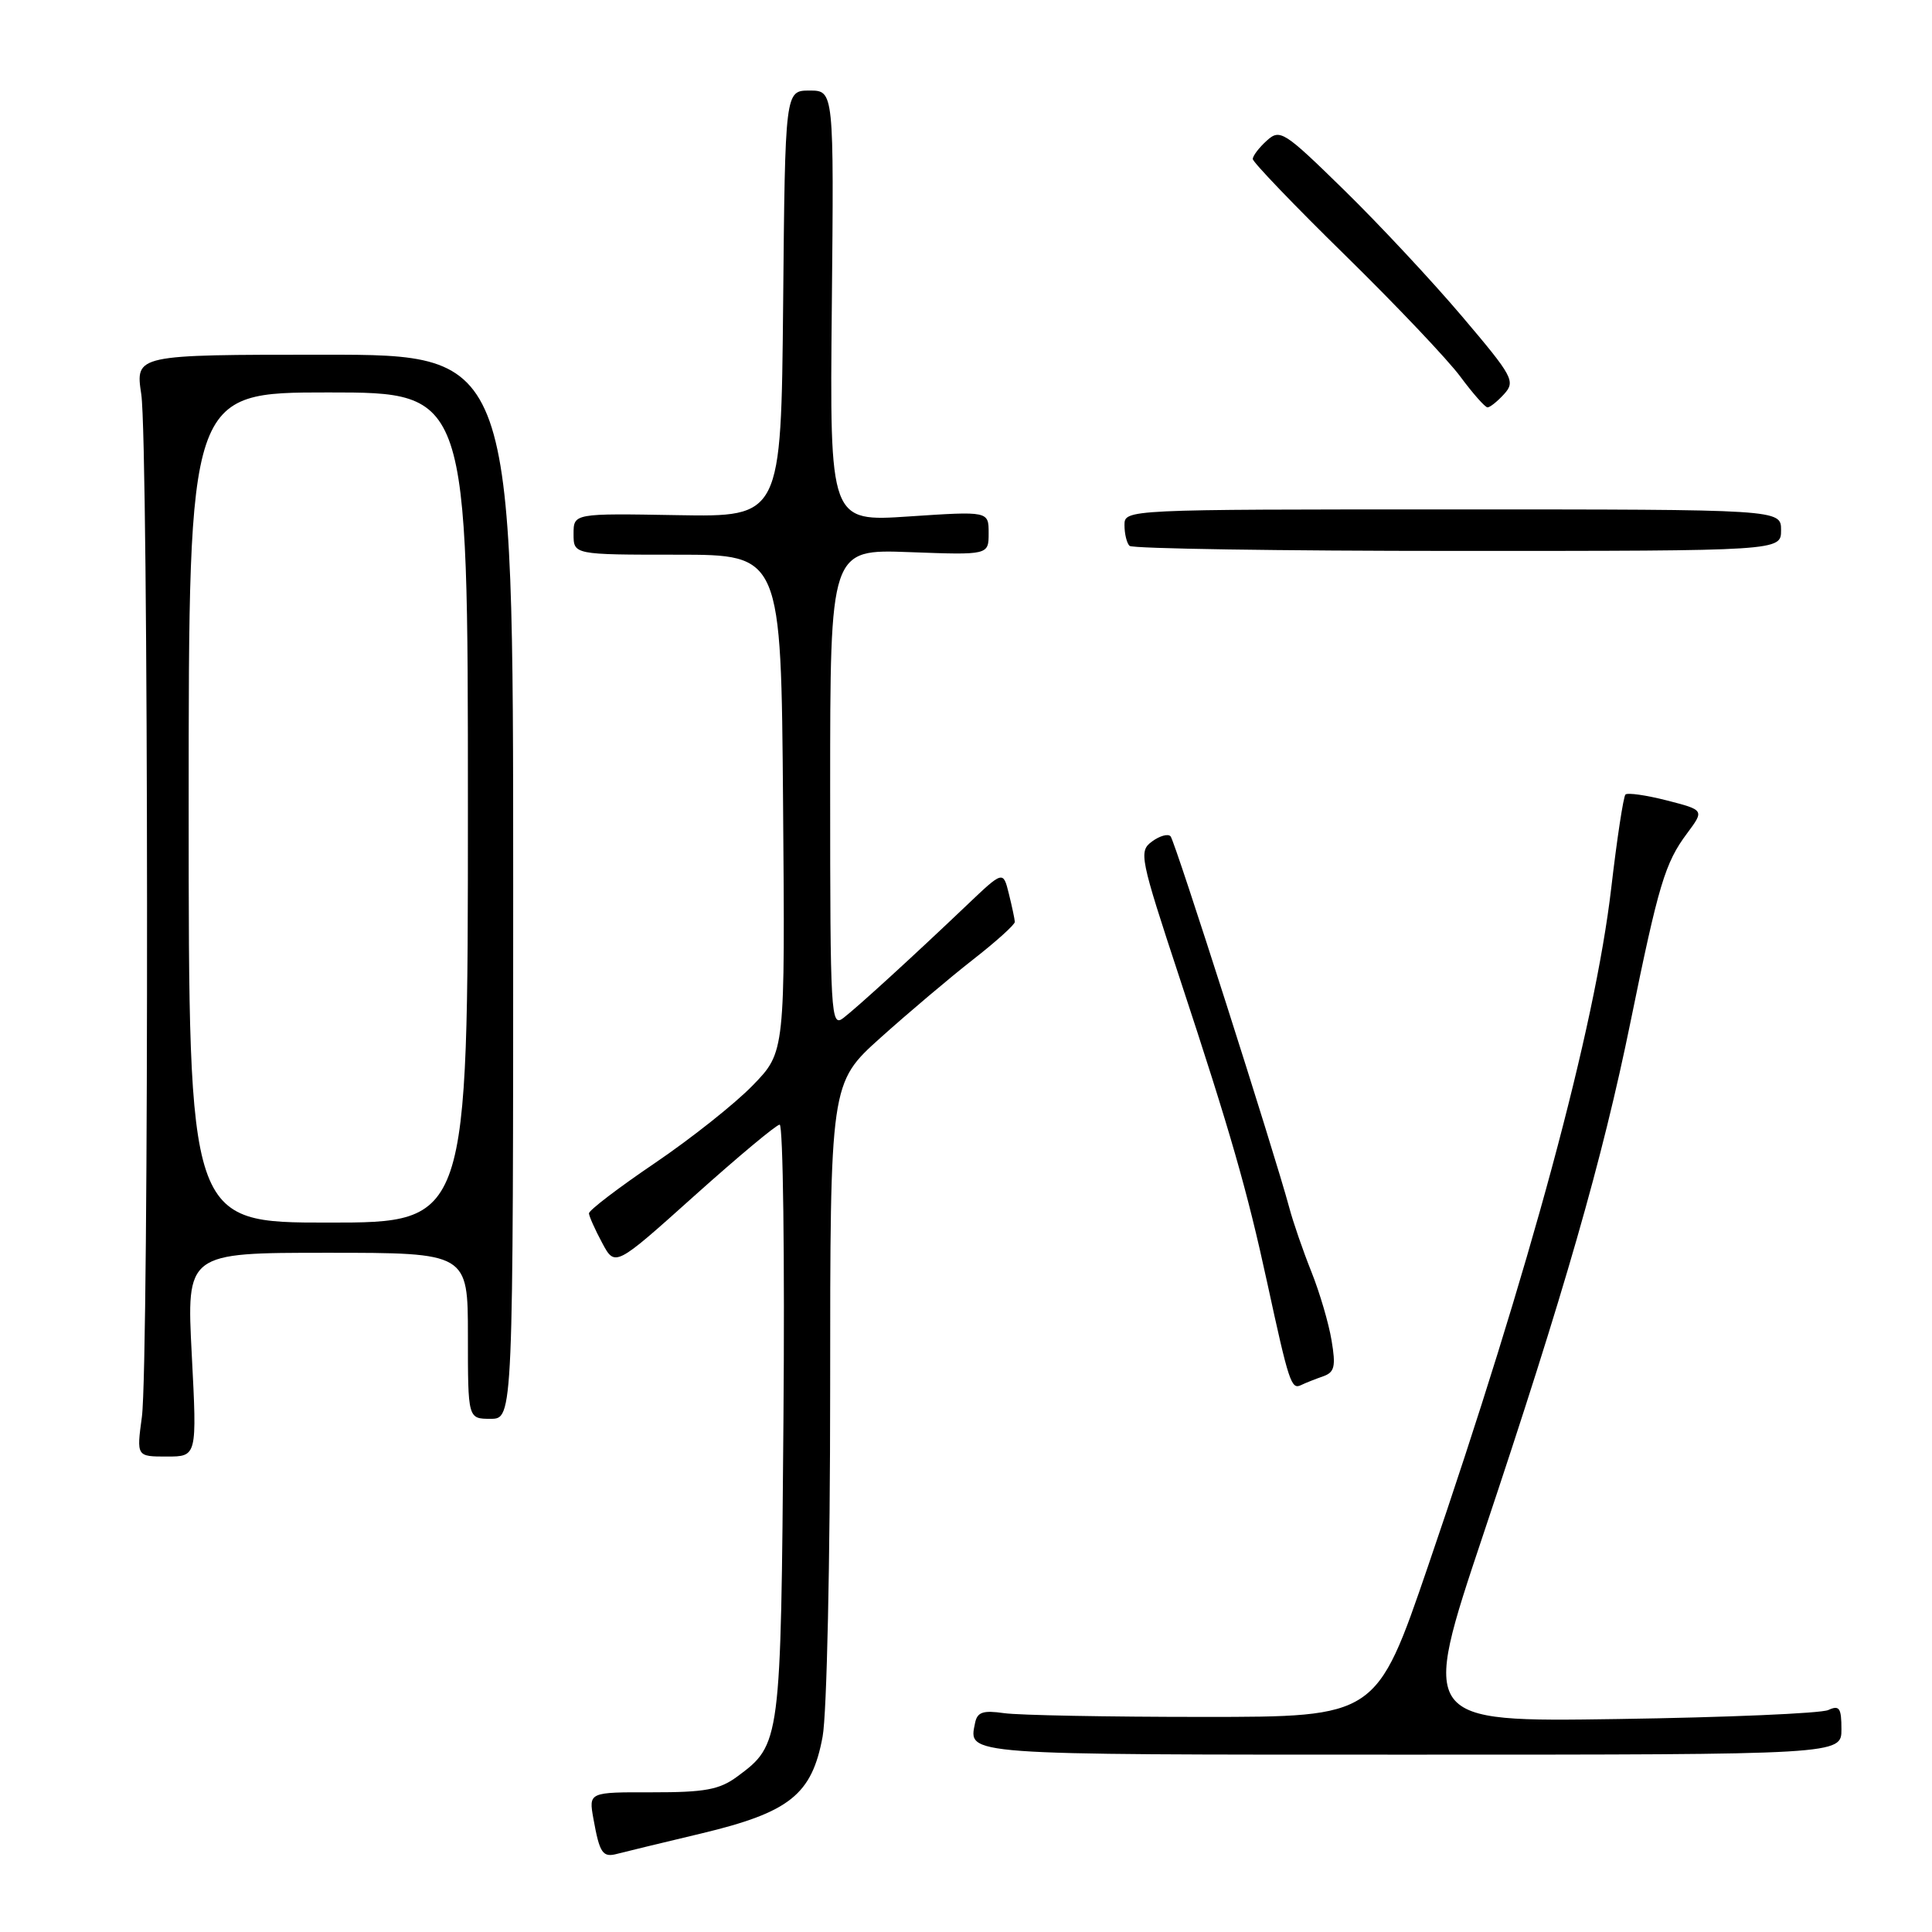 <?xml version="1.0" encoding="UTF-8" standalone="no"?>
<!DOCTYPE svg PUBLIC "-//W3C//DTD SVG 1.1//EN" "http://www.w3.org/Graphics/SVG/1.1/DTD/svg11.dtd" >
<svg xmlns="http://www.w3.org/2000/svg" xmlns:xlink="http://www.w3.org/1999/xlink" version="1.1" viewBox="0 0 256 256">
 <g >
 <path fill="currentColor"
d=" M 92.90 242.95 C 104.65 240.14 107.58 237.80 109.00 230.11 C 109.56 227.11 110.00 206.78 110.00 184.11 C 110.00 143.50 110.00 143.50 116.68 137.50 C 120.36 134.20 125.87 129.54 128.93 127.15 C 131.99 124.76 134.49 122.51 134.47 122.15 C 134.45 121.79 134.10 120.12 133.68 118.43 C 132.92 115.36 132.92 115.36 128.12 119.93 C 120.87 126.83 113.71 133.37 111.75 134.89 C 110.09 136.17 110.00 134.58 110.00 104.51 C 110.00 72.77 110.00 72.77 120.50 73.16 C 131.00 73.55 131.00 73.55 131.00 70.64 C 131.00 67.73 131.00 67.73 120.47 68.43 C 109.94 69.14 109.94 69.14 110.22 40.57 C 110.50 12.00 110.50 12.00 107.27 12.00 C 104.03 12.00 104.03 12.00 103.77 40.25 C 103.50 68.50 103.50 68.50 89.75 68.26 C 76.00 68.02 76.00 68.02 76.00 70.76 C 76.00 73.50 76.00 73.50 89.75 73.50 C 103.50 73.50 103.50 73.50 103.76 106.45 C 104.03 139.40 104.03 139.40 99.76 143.80 C 97.42 146.22 91.56 150.87 86.75 154.13 C 81.94 157.39 78.02 160.38 78.04 160.78 C 78.06 161.17 78.85 162.94 79.79 164.69 C 81.50 167.88 81.50 167.88 92.00 158.46 C 97.78 153.28 102.87 149.03 103.31 149.02 C 103.76 149.01 103.99 166.66 103.81 188.25 C 103.47 230.98 103.45 231.14 97.68 235.41 C 95.33 237.14 93.42 237.50 86.42 237.49 C 78.00 237.47 78.00 237.47 78.63 240.99 C 79.46 245.60 79.85 246.17 81.83 245.63 C 82.75 245.39 87.73 244.18 92.90 242.95 Z  M 244.00 229.14 C 244.00 226.31 243.73 225.91 242.25 226.59 C 241.29 227.03 228.74 227.57 214.37 227.78 C 188.23 228.17 188.23 228.17 196.54 203.33 C 207.31 171.14 212.32 153.69 216.06 135.37 C 219.77 117.19 220.62 114.34 223.55 110.42 C 225.84 107.34 225.84 107.34 220.86 106.06 C 218.12 105.36 215.66 105.01 215.38 105.28 C 215.11 105.56 214.26 111.12 213.50 117.65 C 211.32 136.30 202.81 167.83 189.23 207.50 C 182.39 227.50 182.39 227.50 159.44 227.50 C 146.83 227.50 134.94 227.28 133.03 227.00 C 130.25 226.60 129.49 226.86 129.20 228.31 C 128.33 232.58 127.24 232.50 186.87 232.50 C 244.00 232.50 244.00 232.50 244.00 229.14 Z  M 25.41 179.50 C 24.71 166.00 24.71 166.00 43.35 166.00 C 62.00 166.00 62.00 166.00 62.00 177.00 C 62.00 188.00 62.00 188.00 65.00 188.00 C 68.00 188.00 68.00 188.00 68.00 117.50 C 68.00 47.00 68.00 47.00 42.97 47.00 C 17.93 47.00 17.93 47.00 18.72 52.25 C 19.69 58.77 19.76 180.54 18.80 187.75 C 18.09 193.00 18.09 193.00 22.10 193.00 C 26.11 193.00 26.11 193.00 25.41 179.50 Z  M 175.32 182.37 C 176.84 181.84 177.02 181.06 176.44 177.62 C 176.07 175.35 174.86 171.25 173.76 168.50 C 172.66 165.75 171.34 161.93 170.83 160.00 C 168.87 152.71 155.70 111.47 155.11 110.82 C 154.78 110.44 153.67 110.75 152.65 111.50 C 150.87 112.81 151.03 113.59 156.34 129.69 C 163.08 150.14 165.24 157.66 167.92 170.00 C 170.77 183.14 171.10 184.16 172.38 183.54 C 172.99 183.24 174.32 182.72 175.32 182.37 Z  M 236.00 70.25 C 236.00 67.50 236.00 67.50 192.50 67.50 C 149.09 67.50 149.00 67.50 149.00 69.58 C 149.00 70.73 149.30 71.97 149.67 72.33 C 150.03 72.70 169.61 73.00 193.17 73.00 C 236.00 73.00 236.00 73.00 236.00 70.25 Z  M 199.31 52.21 C 200.83 50.53 200.48 49.88 193.76 41.96 C 189.82 37.31 182.80 29.78 178.15 25.23 C 170.12 17.37 169.61 17.04 167.85 18.64 C 166.83 19.56 166.00 20.65 166.00 21.07 C 166.00 21.48 171.51 27.23 178.25 33.83 C 184.99 40.44 191.85 47.67 193.50 49.90 C 195.15 52.13 196.77 53.96 197.10 53.98 C 197.42 53.99 198.42 53.19 199.31 52.21 Z  M 25.00 107.00 C 25.00 52.00 25.00 52.00 43.50 52.00 C 62.00 52.00 62.00 52.00 62.00 107.00 C 62.00 162.00 62.00 162.00 43.50 162.00 C 25.00 162.00 25.00 162.00 25.00 107.00 Z "/>
</g>
</svg>